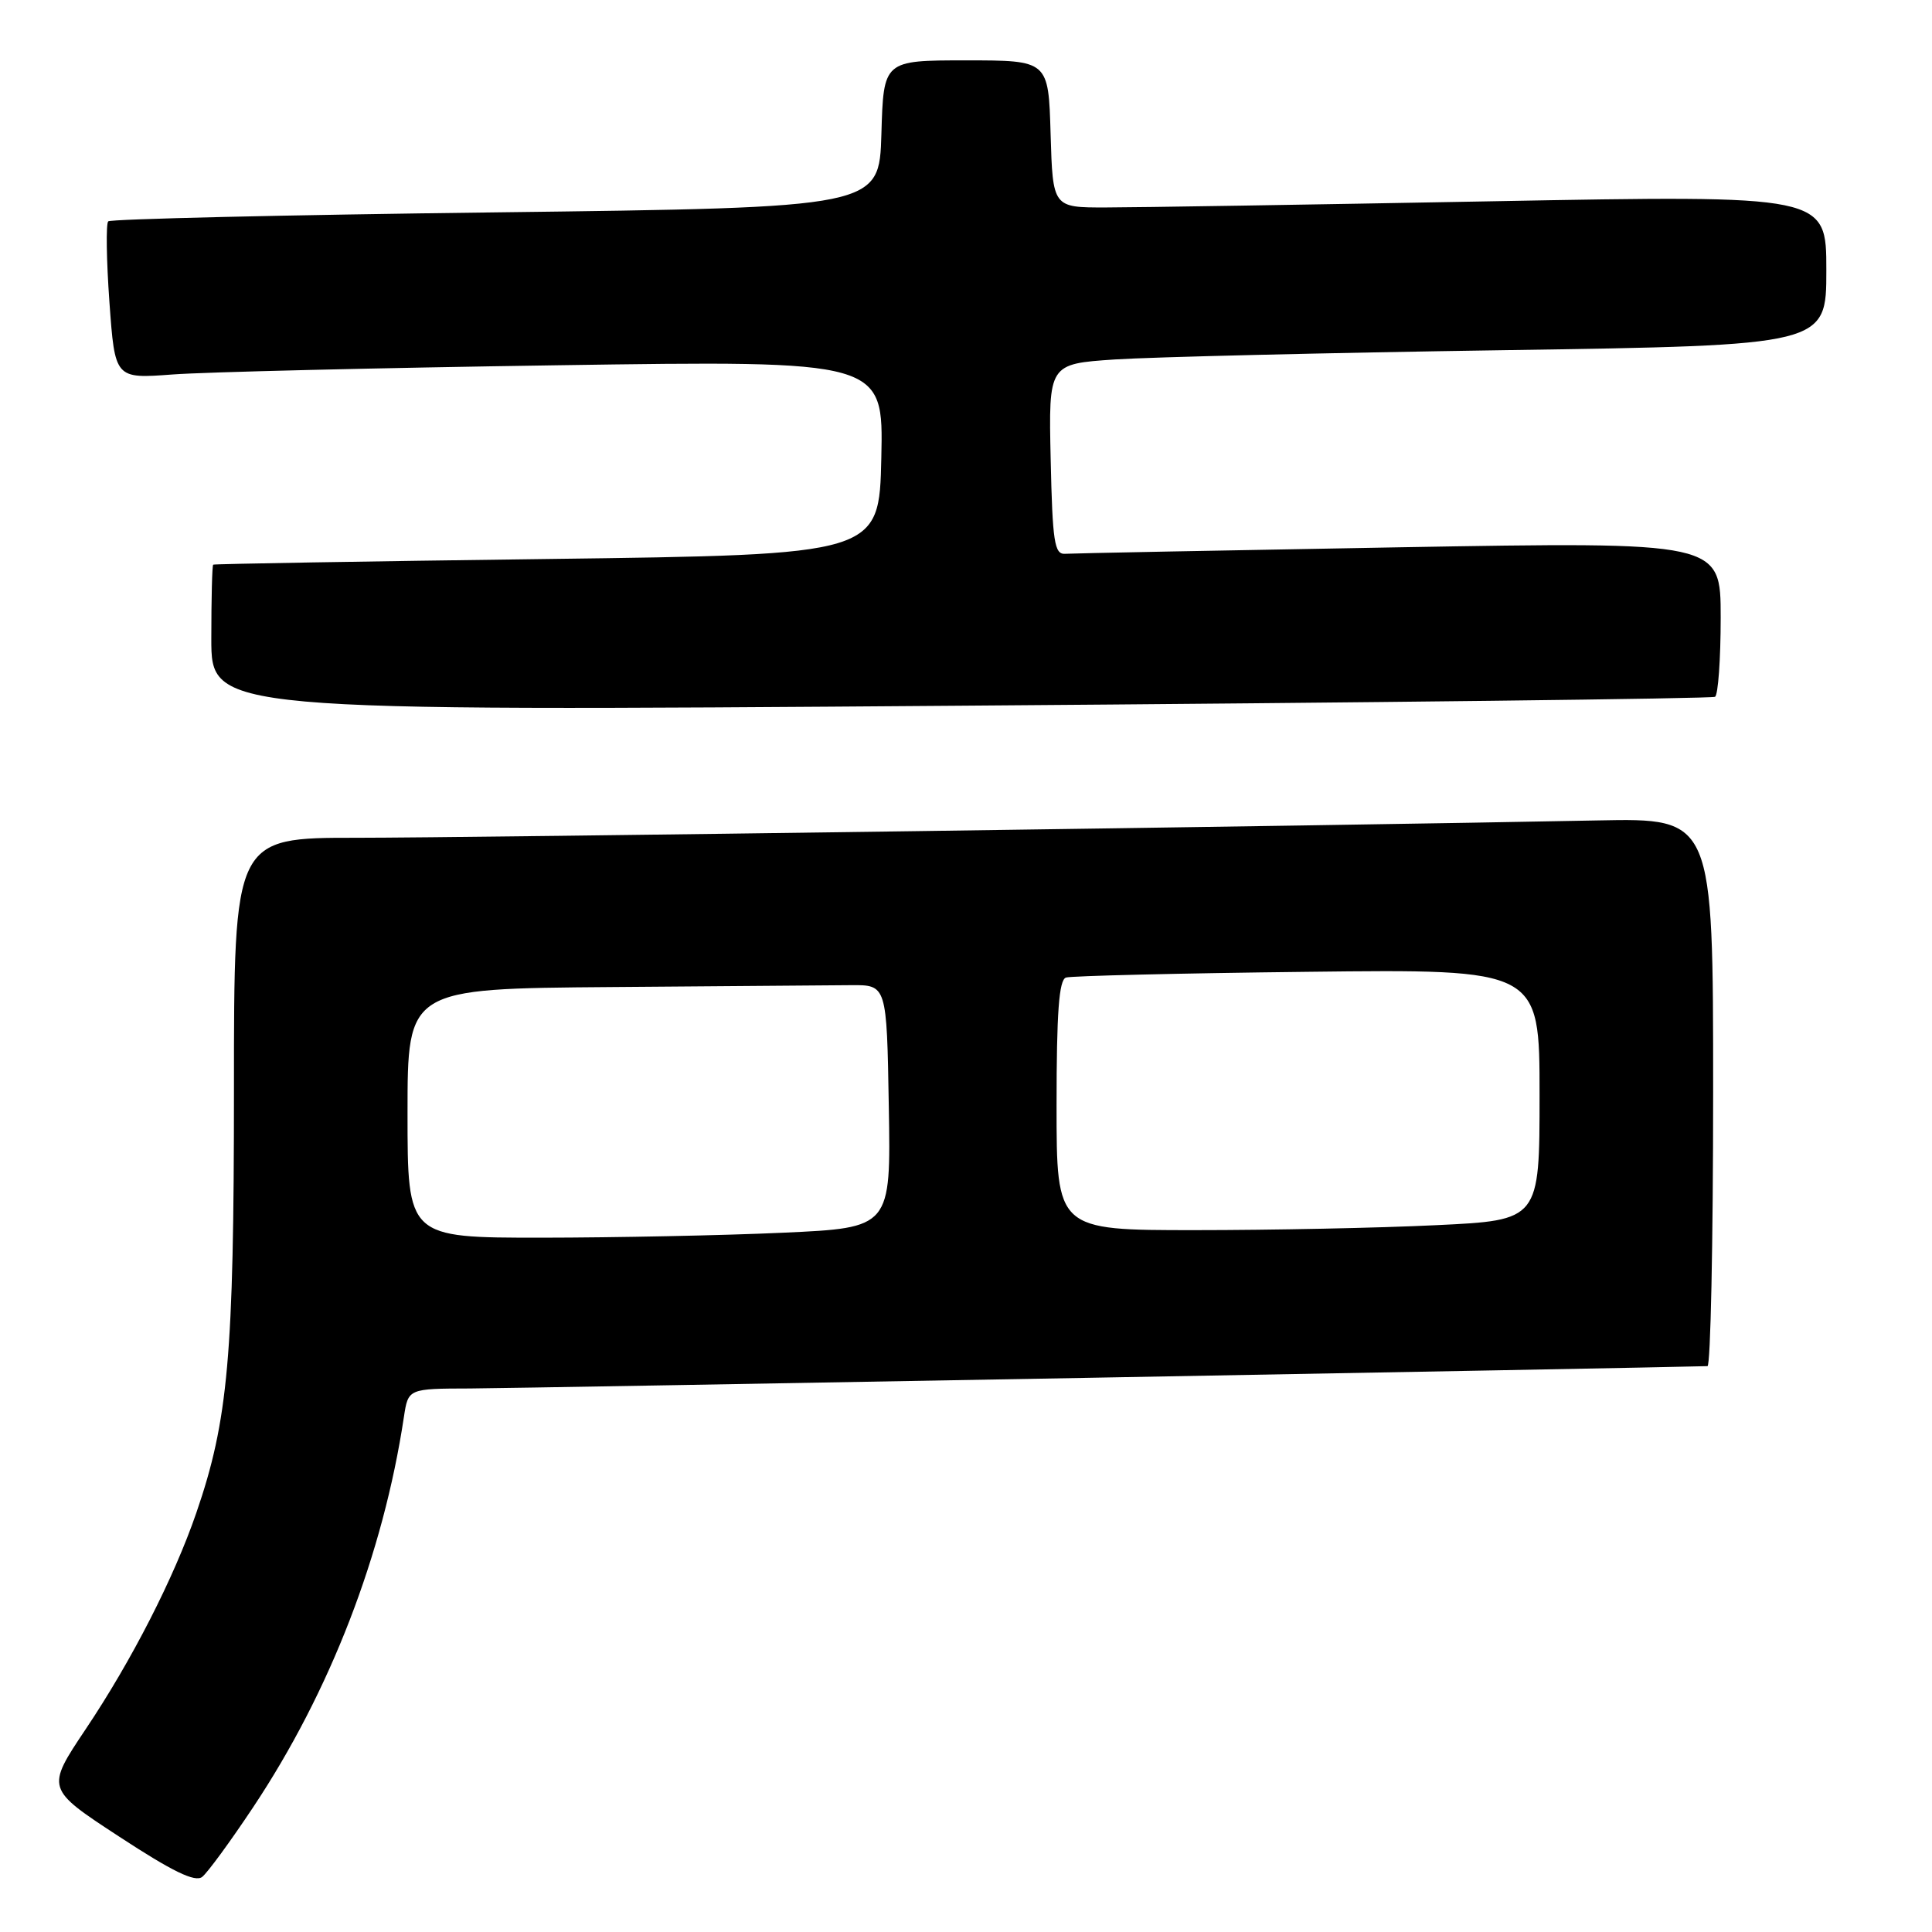 <?xml version="1.0" encoding="UTF-8" standalone="no"?>
<!DOCTYPE svg PUBLIC "-//W3C//DTD SVG 1.1//EN" "http://www.w3.org/Graphics/SVG/1.1/DTD/svg11.dtd" >
<svg xmlns="http://www.w3.org/2000/svg" xmlns:xlink="http://www.w3.org/1999/xlink" version="1.1" viewBox="0 0 256 256">
 <g >
 <path fill="currentColor"
d=" M 33.53 239.49 C 43.75 224.14 50.78 205.95 53.52 187.75 C 54.09 184.00 54.09 184.00 62.30 183.98 C 68.15 183.96 219.14 181.24 226.25 181.02 C 226.66 181.01 227.00 164.67 227.00 144.71 C 227.00 108.41 227.00 108.41 211.75 108.71 C 174.86 109.44 62.03 111.01 47.25 111.01 C 31.00 111.00 31.00 111.00 31.00 144.37 C 31.00 179.64 30.24 188.21 26.01 200.47 C 23.05 209.08 17.46 220.01 11.37 229.10 C 6.08 237.01 6.08 237.01 15.79 243.36 C 22.86 247.99 25.85 249.44 26.79 248.70 C 27.50 248.14 30.53 244.00 33.53 239.49 Z  M 227.25 92.33 C 227.66 92.08 228.00 87.36 228.00 81.83 C 228.00 71.78 228.00 71.78 185.38 72.52 C 161.94 72.93 142.03 73.32 141.13 73.38 C 139.72 73.48 139.46 71.82 139.22 60.86 C 138.94 48.22 138.94 48.22 147.72 47.63 C 152.55 47.31 175.74 46.75 199.25 46.40 C 242.00 45.76 242.00 45.76 242.00 35.81 C 242.00 25.85 242.00 25.85 197.75 26.67 C 173.41 27.12 150.35 27.49 146.50 27.49 C 139.50 27.50 139.50 27.50 139.21 17.75 C 138.93 8.00 138.93 8.00 128.00 8.00 C 117.07 8.00 117.07 8.00 116.79 17.75 C 116.50 27.50 116.50 27.50 65.70 28.14 C 37.76 28.48 14.64 29.02 14.34 29.33 C 14.03 29.64 14.10 34.46 14.50 40.04 C 15.23 50.19 15.23 50.19 22.86 49.62 C 27.06 49.30 49.98 48.75 73.78 48.40 C 117.06 47.76 117.06 47.76 116.78 60.63 C 116.50 73.50 116.50 73.50 72.50 74.07 C 48.30 74.38 28.39 74.72 28.25 74.82 C 28.11 74.92 28.00 79.33 28.00 84.62 C 28.00 94.25 28.00 94.25 127.25 93.51 C 181.84 93.11 226.84 92.57 227.25 92.33 Z  M 54.00 147.50 C 54.00 131.00 54.00 131.00 81.00 130.79 C 95.85 130.68 110.14 130.56 112.75 130.54 C 117.50 130.50 117.50 130.50 117.77 146.59 C 118.05 162.69 118.05 162.69 103.77 163.34 C 95.92 163.70 81.51 163.99 71.75 164.00 C 54.00 164.00 54.00 164.00 54.00 147.50 Z  M 140.00 146.47 C 140.00 134.13 140.32 129.83 141.25 129.53 C 141.94 129.31 156.34 128.96 173.25 128.77 C 204.00 128.41 204.00 128.41 204.00 145.05 C 204.00 161.69 204.00 161.69 190.34 162.34 C 182.83 162.71 168.43 163.00 158.34 163.00 C 140.00 163.00 140.00 163.00 140.00 146.47 Z "/>
</g>
</svg>